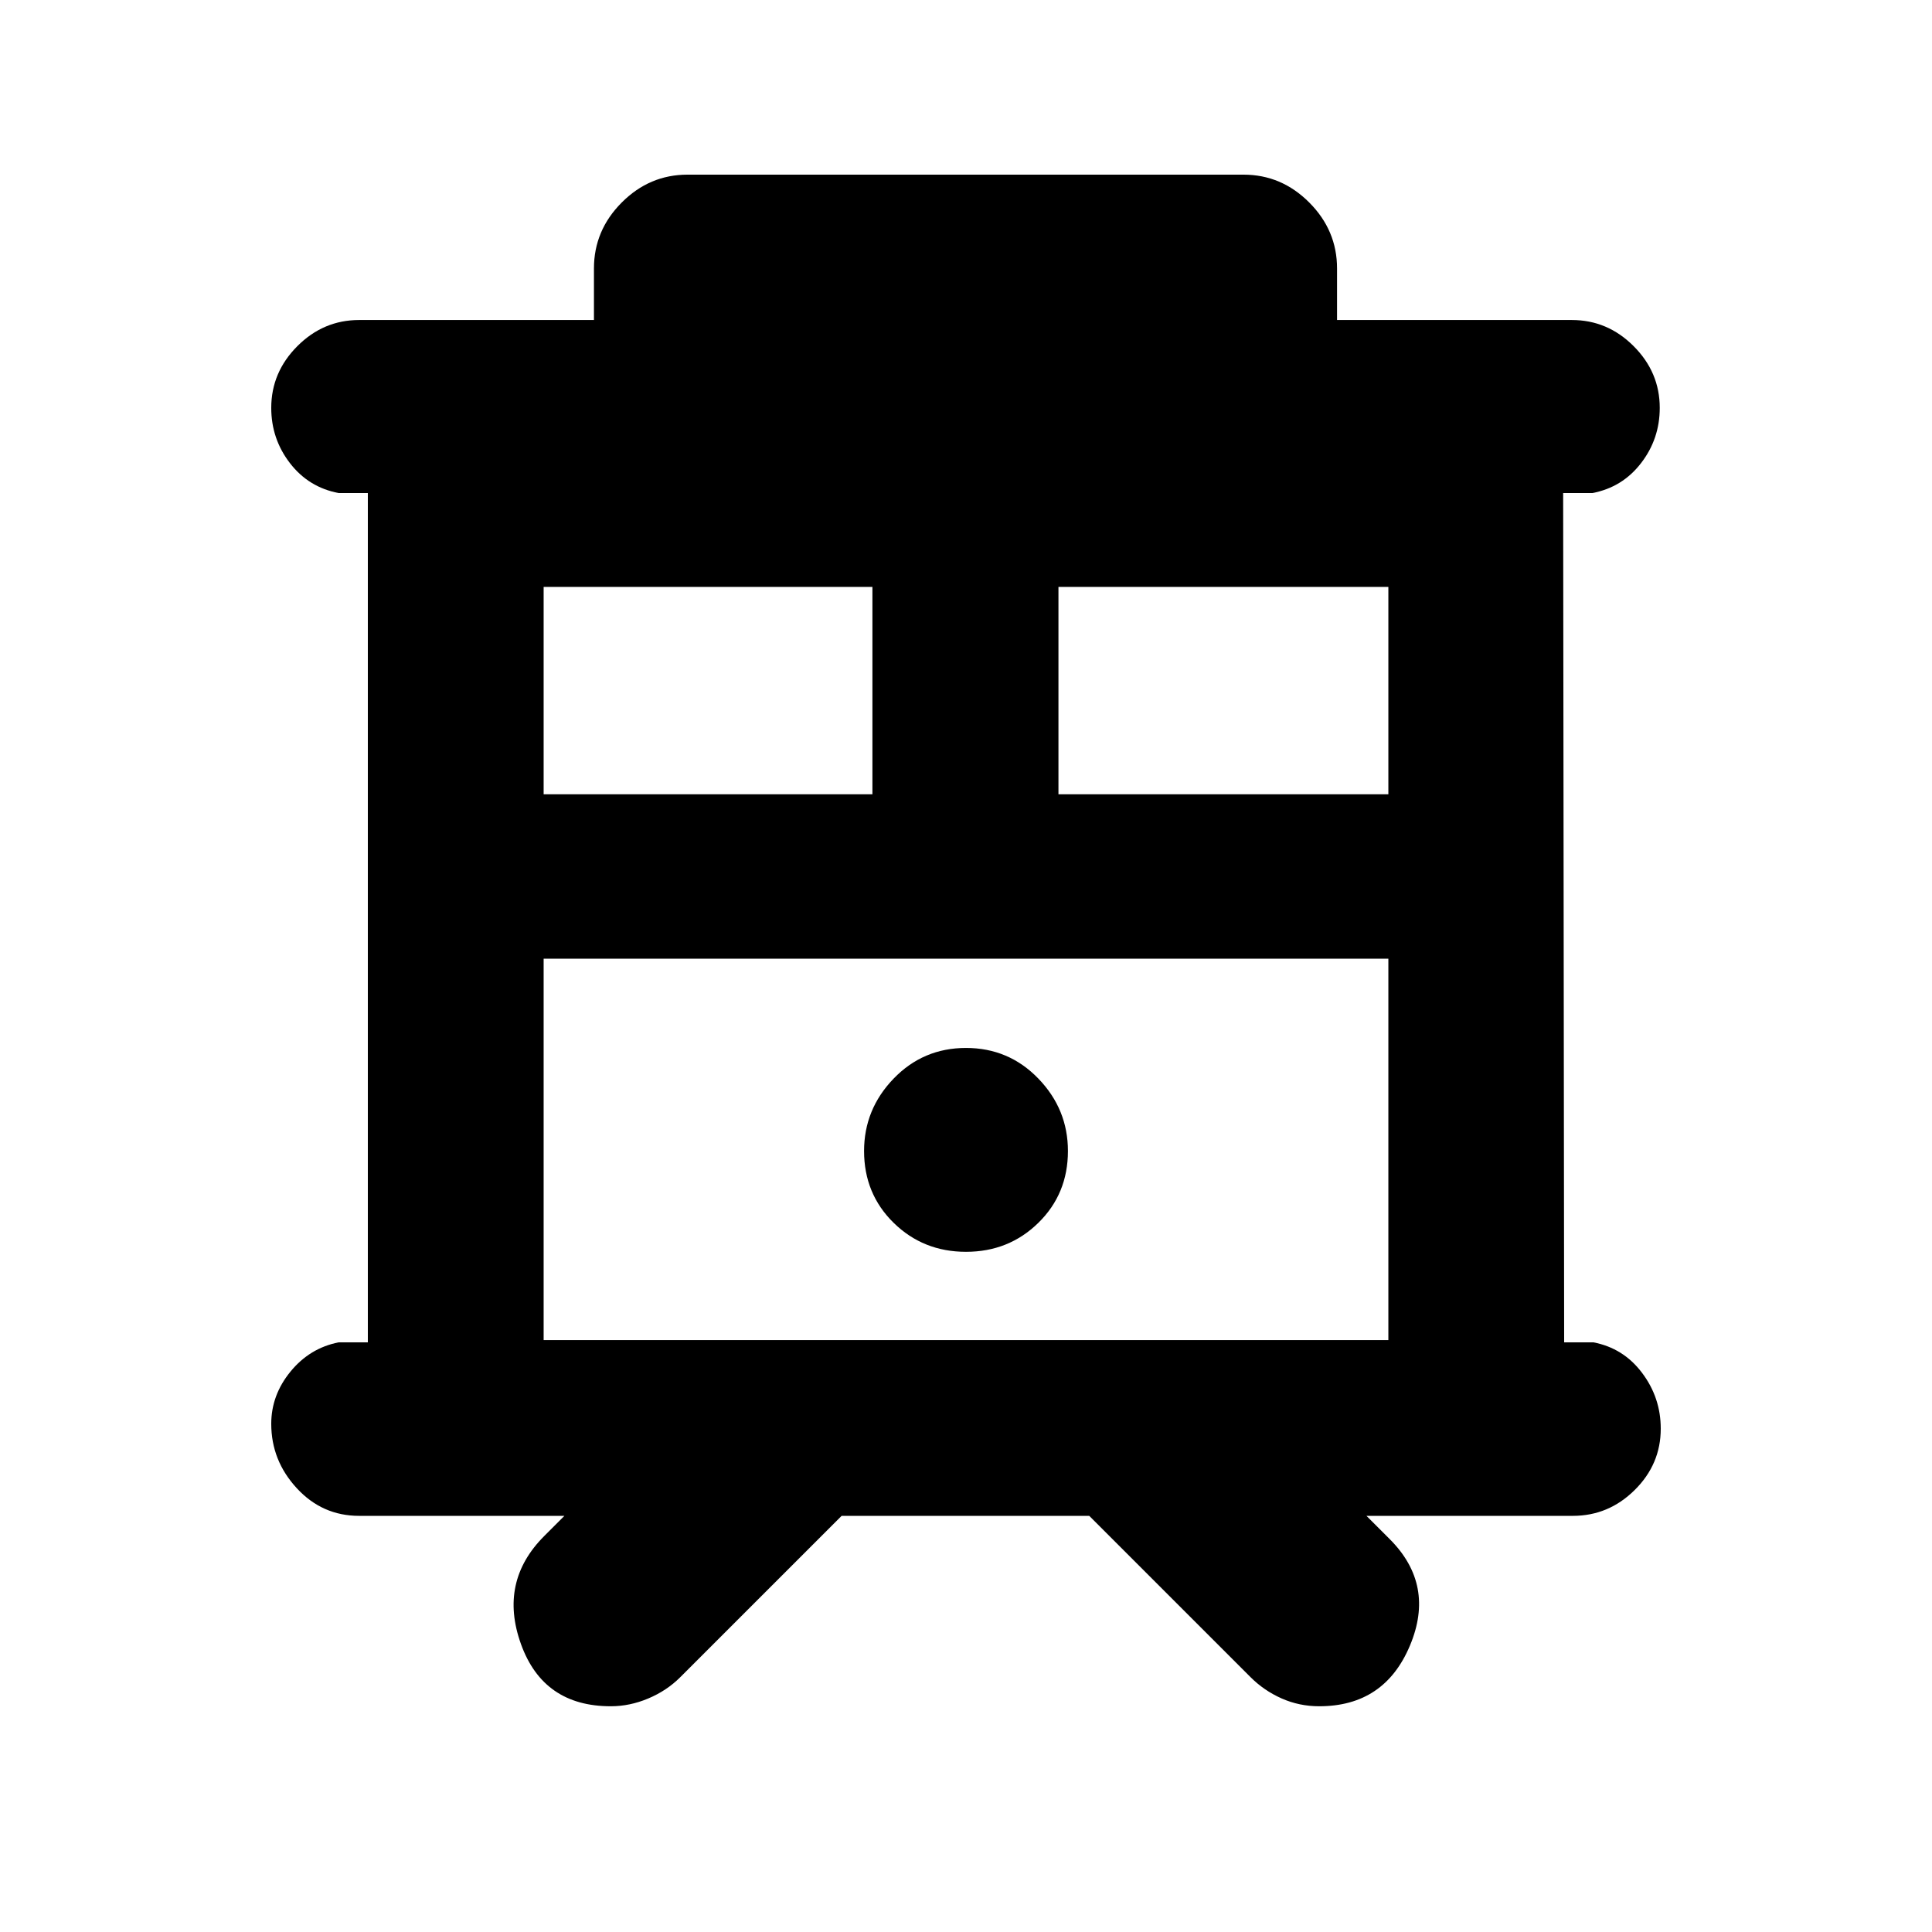 <svg xmlns="http://www.w3.org/2000/svg" height="20" viewBox="0 -960 960 960" width="20"><path d="M303.5-112.17q-33.55 0-44.65-30.95-11.11-30.94 11.6-53.66l10-10H178.46q-18.33 0-31-13.75-12.68-13.74-12.68-31.98 0-14.27 9.57-25.97 9.57-11.69 23.93-14.52h14.5v-422h-14.5q-14.93-2.83-24.21-14.88-9.29-12.05-9.29-27.45 0-17.67 12.96-30.66 12.96-13 30.72-13h116.67v-25.61q0-18.94 13.81-32.78 13.8-13.84 32.69-13.84h276.24q18.89 0 32.69 13.84 13.81 13.84 13.81 32.78v25.61h116.67q17.76 0 30.72 13 12.96 12.99 12.96 30.66 0 15.4-9.29 27.45-9.28 12.05-24.21 14.88h-14.5l.5 422h14.5q14.93 2.83 24.21 15.16 9.29 12.33 9.29 27.74 0 17.67-12.96 30.49-12.96 12.83-30.72 12.83H678.98l11.57 11.56q22.71 22.72 10.05 52.88-12.65 30.17-45.09 30.17-9.9 0-18.66-3.88t-15.46-10.58l-80.15-80.15H418.2l-80.16 80.15q-6.69 6.7-15.89 10.58-9.19 3.88-18.65 3.88Zm-33.37-181.96h419.74v-189.5H270.13v189.5Zm255.81-271.2h163.93v-103.04H525.94v103.04Zm-255.81 0H433.5v-103.04H270.13v103.04ZM480-337.98q21.26 0 35.96-14.41 14.69-14.41 14.69-35.68 0-20.76-14.69-35.98-14.7-15.23-35.96-15.23t-35.96 15.23q-14.69 15.22-14.69 35.98 0 21.27 14.69 35.68 14.7 14.41 35.96 14.41ZM270.13-483.63h419.74-419.74Z"/></svg>